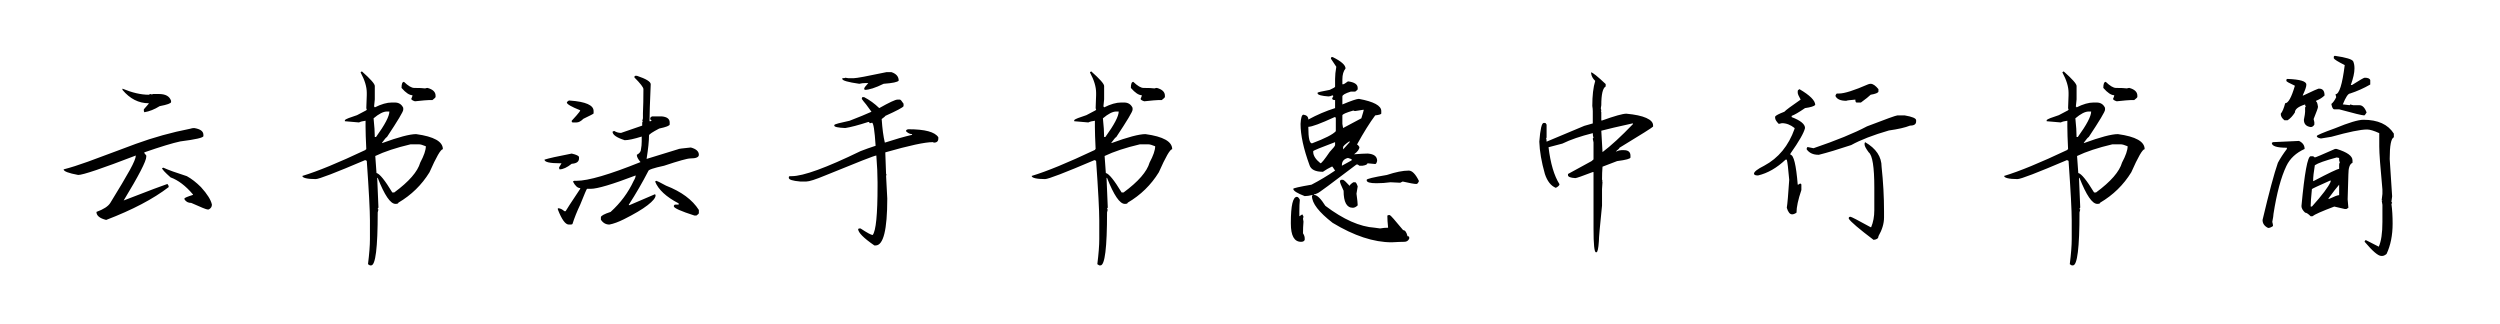 <svg viewBox="0 0 617 80" xmlns="http://www.w3.org/2000/svg"><path d="M30.22 22.18v-.3q3.6 1.5 6.48 1.5.3-.18.6-.18.12 0 .12.18l.3-.18h1.5q2.46 0 3 1.68v.3q0 .48-2.82 1.02-1.92 1.2-3.78 1.5l-.12-.3v-.42l1.2-1.38v-.12q-3.72 0-6.48-3.3zm17.7 9.42q2.28.36 2.28 1.68v.3q0 .6-5.7 1.32-2.82.6-8.88 2.7v.18l.48.6v.3q0 1.62-5.58 10.8 9.6-3.72 10.8-4.08l.3.48v.3q-5.7 4.38-15.42 8.1-2.4-.6-2.4-1.98 2.64-.96 3.42-2.22 3.36-5.46 4.83-8.13 1.47-2.67 1.47-3.57-12.48 4.8-14.22 4.8-3.6-.66-3.6-1.38 2.58-.66 5.97-1.89 3.39-1.23 6.87-2.55l4.98-1.86q6.6-2.4 13.38-3.72.54-.18 1.02-.18zM40 41.5l.3-.12q1.86.84 5.82 2.1 1.74.96 3.48 2.7 2.34 2.58 2.7 4.32 0 .78-.78 1.2h-.3q-.42 0-4.02-1.62-1.14 0-1.68-.9V49q0-.24 2.1-.9v-.12q-2.7-3.18-5.52-4.2Q40 41.92 40 41.5zm49.02-23.7l.3-.18q3.18 2.82 3.18 3.6v3.3l-.18 1.8q.18 0 .18.18 2.4-1.2 4.2-1.2h.72q1.5 0 2.1 1.32v.48q0 .66-4.02 6.72-.24.06-1.2 1.38v.12q6.06-2.22 8.4-2.22 6.6.9 6.6 3.72-.78 0-3.3 5.7-2.88 4.68-7.68 7.5 0 .3-.72.3-1.86 0-4.38-6.42h-.12v.12l.3 7.2-.18.3q0 .18.18.18l-.18.72q0 13.08-1.62 13.08h-.3l-.48-.3q.48-3.84.48-6.18V54.4q0-3.66-.78-14.7-.3-.18-.42-.18-10.98 4.68-12.18 4.68-1.56 0-2.43-.21-.87-.21-.87-.57 5.58-1.68 15.6-6.42 0-.18.18-.18-.18-3.72-.18-5.52v-1.5q-1.02.12-1.62.42l-3.48-.3v-.3q.36-.36 3-1.2l2.28-1.2q0-.12.12-.12 0-.3-.12-.3l.12-3.3v-.6q0-2.22-1.5-4.98v-.12zm10.68 2.4q1.56 1.5 2.52 1.5 1.86 0 2.7.12.36-.12.6-.12 1.98.54 1.98 1.92v.3q0 .18-.78.78h-.9q-.6 0-3.42.3-.9-.3-.9-.6.3-.6.3-.9-1.14 0-2.7-1.8 0-1.5.6-1.5zm-7.5 9q.3 2.82.3 4.62h.3q3.3-4.56 3.3-6.3h-.6q-1.32 0-3.3 1.68zm.42 9.3l.3 4.2q1.14.24 3.9 4.8h.48q5.46-4.02 6.42-7.38 1.38-2.58 1.38-4.02-1.14-.48-1.68-.48h-2.1q-5.34 1.26-8.7 2.88zm64.26-19.8h.3q3.42 1.14 3.42 2.1-.3 6.9-.3 9.12h.18q.3 0 .3-.3-.3 0-.3-.3v-.12q0-.24.42-.48h2.4q1.98.18 1.98 1.5v.48q0 .48-2.58 1.02-2.52 1.32-2.52 1.68 0 2.04-.6 5.82l7.8-2.4q0-.12 3.12-.42 1.98.54 1.98 1.8 0 .9-2.1.9-1.08 0-6.48 1.8-3.9.84-3.9 1.32-2.16 4.2-4.8 8.28v.12h.18l6.3-2.7.12.3q0 .9-1.98 2.43-1.98 1.53-5.82 3.45-2.04 1.02-3.6 1.32-1.32 0-2.1-1.2v-.6q0-.54 2.4-1.32 3.66-3.3 5.7-7.68.48-.78.48-1.32-8.64 3.3-11.1 3.3h-.9q-.12 0-1.68 3.9-1.2 2.52-1.92 4.8l-.3.12h-.6q-1.26 0-2.7-3.72v-.3h.12q.66 0 1.5.72h.3q.12-.3 3.6-5.52v-.18q-.96 0-1.8-1.62l.3-.18h.6q4.32 0 15.78-4.62-.9-1.08-.9-1.68v-.12q1.02-.54 1.02-1.38.18-.9.18-1.92v-1.2q-2.88.9-4.2.9-3-.96-3-2.1.3-.18.42-.18.78.48 1.68.48l5.22-1.8v-.78q0-.12.18-.12 0-.18-.18-.18l.18-.72v-1.26q.12-2.52.12-5.94 0-.66-2.22-2.88V19q0-.3.3-.3zm-16.5 6.12h.3q5.82.42 5.82 2.58v.6q0 .12-2.52 1.32-.9.9-1.68.9h-.9q-.3 0-.3-.3v-.12q.24-.24 1.17-1.29.93-1.05.93-1.29-3.3-1.32-3.3-1.92 0-.18.48-.48zm.72 13.08q1.8.42 1.8.9v.3q0 1.2-1.8 1.32-1.74 1.38-3 1.38-.12-.18-.12-.48l.6-1.02h-.3q-3.9 0-3.9-.9 1.44-.48 6.72-1.5zm20.58 6.9l.3-.18q.18 0 2.4 1.2 5.7 2.22 8.1 6v.78q0 .18-.6.6h-.48q-5.04-1.62-5.1-2.28v-.12q.12-.3.3-.3h.9v-.3q-4.62-2.4-5.82-5.4zm57.12-27h1.2q1.8.6 1.8 2.1-.42.54-3.72.78-3.06 1.5-4.68 1.5l-.12-.3q0-.3 1.02-1.38h-.72q-.78 0-1.5.18-4.2-.6-4.2-1.2v-.18q.72 0 .72-.12l.78.12h1.32q1.02 0 8.1-1.5zm-6 6.18h.48q1.98 1.02 3.72 2.7 3.72-2.1 4.5-2.1h.6q.24 0 .9 1.02v.6q-.24.48-4.5 2.4 0 .12-.9.78.24 3.6.78 5.82 3.84-1.26 6.72-1.92v-.18q-.78 0-1.5-.72 0-.42.6-.48 6.12 0 7.38 1.98v.3q0 1.02-1.08 1.02l-.3-.12q-2.88 0-11.7 2.52v.3l.18 4.98.12.3q0 .12-.12.12l.3 5.7q0 11.58-2.88 11.58h-.3q-4.02-2.76-4.02-4.08l.3-.12h.3q2.46 1.62 3 1.62 1.2-1.5 1.2-12.12v-.9q0-2.82-.3-6.6-.6 0-12.6 4.92-3.6 1.5-4.68 1.5h-1.5q-2.82-.24-2.82-.9v-.12q0-.3.3-.3h.42q4.26 0 16.98-6.18 1.68-.66 3.72-1.32-.36-5.7-.9-5.7-.18.12-.6.12 0-.3-.3-.3-3.72 1.2-5.7 1.5-2.7-.12-2.7-.6v-.12q0-.18 1.05-.45t2.73-.63q3.42-1.32 5.4-2.22l-1.32-1.8q-.72-.84-1.08-1.38.12-.36.12-.42zm56.22-6.18l.3-.18q3.18 2.82 3.18 3.6v3.3l-.18 1.8q.18 0 .18.18 2.4-1.2 4.2-1.2h.72q1.5 0 2.1 1.32v.48q0 .66-4.02 6.72-.24.06-1.2 1.38v.12q6.06-2.22 8.4-2.22 6.6.9 6.6 3.72-.78 0-3.3 5.7-2.88 4.68-7.68 7.5 0 .3-.72.3-1.86 0-4.38-6.42h-.12v.12l.3 7.2-.18.3q0 .18.18.18l-.18.72q0 13.08-1.62 13.08h-.3l-.48-.3q.48-3.84.48-6.18V54.4q0-3.66-.78-14.7-.3-.18-.42-.18-10.98 4.68-12.18 4.68-1.56 0-2.43-.21-.87-.21-.87-.57 5.58-1.68 15.6-6.42 0-.18.18-.18-.18-3.72-.18-5.52v-1.5q-1.02.12-1.62.42l-3.48-.3v-.3q.36-.36 3-1.2l2.28-1.2q0-.12.12-.12 0-.3-.12-.3l.12-3.3v-.6q0-2.22-1.5-4.98v-.12zm10.68 2.4q1.56 1.5 2.52 1.5 1.86 0 2.7.12.36-.12.6-.12 1.98.54 1.98 1.92v.3q0 .18-.78.78h-.9q-.6 0-3.42.3-.9-.3-.9-.6.3-.6.3-.9-1.14 0-2.7-1.8 0-1.5.6-1.5zm-7.5 9q.3 2.82.3 4.62h.3q3.3-4.56 3.3-6.3h-.6q-1.32 0-3.3 1.68zm.42 9.3l.3 4.2q1.14.24 3.9 4.8h.48q5.46-4.02 6.42-7.38 1.38-2.58 1.38-4.02-1.14-.48-1.68-.48h-2.1q-5.34 1.26-8.7 2.88zm56.16-24.42h.12q3.18 1.56 3.18 2.82-.78.96-.78 2.7v1.2h.18q.24 0 1.2-.72 2.4.3 2.4 1.62v.3q0 .18-.6.6h-1.08q-2.1.66-2.1 1.2v1.98q3.3-1.38 4.08-1.38 5.52 1.02 5.52 3v.6q0 .3-1.5.48-1.98 2.64-4.5 7.2.24 0 .6.6 0 .84-1.32 1.8 2.28-.18 3.3-.18h.12q2.28.18 2.28 1.8-.18.78-.48.78l-1.92-.18q0 .42-1.2.6h-.78l-.42-.3h-.3q-9.3 7.08-9.6 7.08-.6.3-.9.3v.12q1.14 0 2.82 2.7 6.66 5.04 12.18 5.4l1.32.18q1.02-.18 1.98-.18v-.12q-.18-1.62-.18-2.88l.3-.12h.3q.24 0 3.3 3.72.72 0 1.08 1.5.42 0 .42.3v.3q-.36.78-1.2.78-.96 0-3.12.12-6.66 0-14.58-4.8-5.1-3.96-5.1-6.6l.18-.3q-1.14.3-1.98.3-2.82-1.08-2.82-1.8 0-.24 4.5-1.02 3-1.56 5.82-3.48-.66-1.02-.72-1.02-1.26.6-2.28 1.32-2.76 0-3.3-1.62-2.22-6.06-2.22-10.2.12-2.28.72-2.28 1.2.18 1.2 1.2 3.18-1.74 6.6-2.82V24.7q-.72 0-.72-.42l.3-.6q-.18 0-.18-.18-.6.3-1.02.3-2.52-.18-2.7-.72v-.18q0-.18 3-.72 1.32-.6 1.32-.78v-1.92q0-1.32.3-3-.18-.3-.6-.9-.42-.6-.72-1.08v-.12q0-.3.3-.3zm7.62 13.02l-1.92.3q-.3 0-.48-.12-2.7.78-2.7 1.2v2.1l.18 1.02 4.5-2.4q.6-1.92.6-2.1h-.18zm-13.5 4.2v.18q0 3.9.9 3.9 4.8-1.8 5.88-3V29.2q0-.3-.3-.3-5.22 2.4-6.48 2.4zm8.58 4.98v.6l1.62-1.8v-.18h-.12q-1.44 1.02-1.5 1.38zm-7.38 1.02v.18q0 1.38 1.8 2.82.36 0 2.28-2.82 1.32-1.38 1.32-1.68v-.72q-5.28 1.98-5.4 2.22zm7.08 3.48v.12l2.4-1.32v-.3l-.9-.3q-1.5.36-1.5 1.8zm16.5 1.32q1.26 0 2.52 2.58-.3.72-.6.72h-.12q-.66 0-3.3-.6l-.6.3-2.4-.12q-1.74.24-3.48.24-2.4 0-2.4-.72v-.12q0-.36 4.98-1.2 3.24-1.08 5.4-1.08zM331 44.38h.48q.36.12 1.62 1.5 0-.3.9-.9h.48q.24 0 .6 1.02l-.3 1.8q.3 2.22.3 2.88-.6.6-1.2.6-2.28 0-2.28-4.2-.9-1.92-.9-2.28v-.12q.12-.3.3-.3zm-10.92 4.2q.36 0 .72.72-.12 1.14-.12 2.88v1.2l.72-.48q.3.48.3.6l-.12.48.12.72q-.12 1.38-.12 2.88.42.66.42 1.2v.42q-.18.48-.9.48-2.52 0-2.52-4.5V55q0-6.42 1.5-6.42zm72.6-30.54v-.18q.54 0 3.6 2.88v.6q-1.08.6-1.08 4.62l-.12.78q.12.36.12.6h-.12l.12.3v2.1h.18q4.68-1.68 6-1.68 3.24.3 4.92 1.05 1.68.75 1.68 1.83v.3q-.18.3-8.28 5.22 0 .18-.9.9h.18q.6-.3 1.2-.3h.6q1.62 0 1.62 1.38v.42q0 .48-3.3.9l-3.6 1.38q-.12 1.5-.12 3.12l.12.48h-.12q0 .12.12.12l-.12 1.8v4.08q-.78 7.56-.78 8.82-.18 2.7-.6 2.7h-.12q-.6 0-.6-5.82V42.46h-.18q-3.9 1.5-4.32 1.5-1.8-.12-1.8-.72v-.3l5.82-3.18.48-.42v-4.2l-.18-.9q0-.18.18-.18-.18-.54-.18-1.2-4.56 1.14-7.5 2.58l-3.42.9q.72 6 2.7 9.12 0 .42-.9.9-1.8-.72-2.7-3.42-1.26-4.44-1.38-7.98.36-4.62 1.08-4.62h.3q.24 0 .42.42v3.18q0 .12-.12.12.12.36.12.9l9.3-3.9q1.98-.6 2.1-.6v-3q0-.6-.12-1.32 0-3.84.72-6.18-.9-.84-1.02-1.92zm2.52 14.22l.3 5.28q3.12-2.34 7.5-6.9v-.18h-.12q-5.46 1.2-7.68 1.8zm66.48-11.58q.84 0 1.92 1.32v.6q-.12.48-1.92.78-.6.6-2.4 1.92h-1.08q-.3 0-.3-.72-2.16.18-2.22.3-2.16 0-2.7-1.2.18-.6.42-.6h.48q1.98 0 7.2-2.28.36-.12.6-.12zM444.1 22q3.9 2.28 3.9 3.9-.42.48-2.52.78-2.28 1.56-3.3 1.92v.3q3.3 1.26 3.3 2.7-.42 1.8-3.6 6.3v.3q1.2 0 1.8 7.38h.12l.48-.3q.3.12.3.3v1.32q-1.2 3.54-1.2 5.58-.6.42-1.08.42-.84 0-1.32-1.62.24-1.44.6-6.9-.36-4.2-.6-4.98h-.3q-3.24 3.06-6.78 3.9h-.12q-.84 0-.9-.42 0-.72 2.52-1.98 5.28-2.82 7.5-9.12v-.18q-1.5-1.2-3.12-1.2l-.78.18q-.9-.9-.9-1.5v-.3q.24-.42 2.28-1.2.54-.6 4.02-3-.72-1.26-.72-1.68v-.42q0-.24.42-.48zm24.18 6.48h1.8q2.82.48 2.82 1.2v.3q0 1.02-1.5 1.02-1.8.72-5.22 1.2-5.82 1.68-9.3 3.6-4.86 1.62-7.98 2.4h-.12q-1.92 0-2.88-1.32v-.3l.18-.3 1.5.3q8.46-2.88 13.2-5.4 7.02-2.7 7.5-2.7zm-8.1 6.9l.12-.3q4.08 2.34 4.08 6.12.6 5.58.6 10.98v1.5q0 2.22-1.38 4.62 0 .78-1.2.9-5.4-4.08-6.12-5.22v-.18q0-.3.42-.3.3 0 4.98 2.58h.12q.78-1.86.78-4.2V46.3q0-7.62-1.38-8.7-1.02-1.38-1.02-1.92v-.3zm48.84-17.58l.3-.18q3.18 2.82 3.18 3.6v3.3l-.18 1.8q.18 0 .18.18 2.4-1.2 4.2-1.2h.72q1.5 0 2.1 1.32v.48q0 .66-4.02 6.72-.24.06-1.2 1.38v.12q6.06-2.22 8.4-2.22 6.6.9 6.6 3.72-.78 0-3.3 5.7-2.88 4.68-7.68 7.5 0 .3-.72.3-1.86 0-4.38-6.42h-.12v.12l.3 7.2-.18.3q0 .18.18.18l-.18.72q0 13.08-1.62 13.08h-.3l-.48-.3q.48-3.84.48-6.18V54.4q0-3.66-.78-14.7-.3-.18-.42-.18-10.98 4.68-12.18 4.68-1.56 0-2.43-.21-.87-.21-.87-.57 5.58-1.68 15.6-6.42 0-.18.18-.18-.18-3.72-.18-5.52v-1.5q-1.02.12-1.62.42l-3.48-.3v-.3q.36-.36 3-1.2l2.28-1.2q0-.12.12-.12 0-.3-.12-.3l.12-3.3v-.6q0-2.22-1.5-4.98v-.12zm10.68 2.4q1.56 1.5 2.52 1.5 1.86 0 2.7.12.36-.12.6-.12 1.98.54 1.98 1.92v.3q0 .18-.78.78h-.9q-.6 0-3.42.3-.9-.3-.9-.6.3-.6.3-.9-1.14 0-2.7-1.8 0-1.5.6-1.5zm-7.5 9q.3 2.82.3 4.62h.3q3.3-4.56 3.3-6.3h-.6q-1.32 0-3.3 1.68zm.42 9.3l.3 4.2q1.14.24 3.9 4.8h.48q5.46-4.02 6.42-7.38 1.38-2.58 1.38-4.02-1.14-.48-1.68-.48h-2.1q-5.34 1.26-8.7 2.88zm63.66-24.72q4.14.6 4.5 1.38.3.72.3 1.62v.18q0 1.5-.9 4.02h.3q2.82-1.8 3.12-1.8 1.2 0 1.38.6v1.08q-2.4 1.38-4.98 2.22-.72 0-1.8 2.7h.18l1.5.18q.12 0 .12-.18l.78.18h1.5q1.14 0 1.8 1.8-.42.72-.6.72-.72 0-6.18-1.5h-1.2q-.48 0-.72-1.32.66-.54 1.2-1.68l-.18-.72q1.38 0 2.28-7.2-2.52-1.26-2.7-1.68v-.3q0-.3.3-.3zm-11.7 5.7q4.62.18 4.62 1.38v.12q0 .66-.9 2.58h.18q3.54-1.68 3.72-1.68h.18q1.32 0 1.32 1.68-.78.78-2.1 1.32v.18q.3 0 .48 1.32 0 .36-1.08 3l.18.78v.6q-.36.6-.9.6-1.68-.24-1.68-1.8.3-1.5.3-1.98v-1.02q0-.18.18-.18-.18-.3-.18-.6-2.52.78-2.52 1.98-.84 1.32-1.8 1.92h-.78q-.9-.72-.9-1.5v-.12q.6-.72 1.08-2.58 1.14 0 2.4-4.32-2.1-.96-2.1-1.2v-.18q0-.3.3-.3zm18.72 10.08q5.34 0 7.5 3.42v.9q-1.02.42-1.02 5.28v.12l.6 9.18-.18 1.32.18.3q0 .18-.18.18.3 2.22.3 4.92 0 4.32-1.5 7.5-.6.48-1.02.48h-.3q-1.14 0-4.08-3.48v-.12q.12-.3.3-.3l3.18 1.62q.9-1.98.9-6.12v-4.2l-.18-1.08h.18q0-.12-.18-.12l.18-1.5v-1.08q-.78-8.22-.78-10.62v-3.3q-1.98-.9-3-.9-2.4 0-8.82 1.8l-2.58.42q-1.02-.18-1.02-.6 0-.3 4.5-1.92 5.1-2.1 7.02-2.1zm-22.32 5.52l6.42-.3q1.38.66 1.38 1.98-3.18 1.44-4.5 4.2-1.98 4.14-3.18 11.82 0 .48-.3 1.98.18.6.18 1.02-.66.48-1.2.48-1.38-.66-1.38-1.98 2.4-10.14 3.78-14.1.9-1.68 2.22-3.42v-.3q-3.72 0-3.72-1.2l.3-.18zm15.3 1.68h.42q3.9 1.2 3.9 2.82v.6q-1.02.42-1.02 2.88l-.18 6.12.18 2.1-.48.3h-.42l-2.58-.6q-4.62 1.74-5.4 2.4h-.42q-.9-.9-1.38-.9-.9-.84-.9-1.62 1.14-12.3 2.28-12.3h.6l.42.3q.24 0 4.98-2.1zm-5.4 7.92h.12q5.7-3 6.3-3v-1.02q0-.36.18-.6-.18-.3-.18-.6v-.48l-.6-.12q-4.26 1.14-5.4 1.92-.42 2.46-.42 3.9zm-.3 1.98q-.3 3.06-.3 4.02v.3h.3q3.78-4.2 4.62-6.12v-.3h-.12q-4.32 1.92-4.5 2.1zm4.02 2.4h.3q1.86-.9 2.4-.9v-2.58q-.9 1.02-2.7 3.48z"/></svg>
